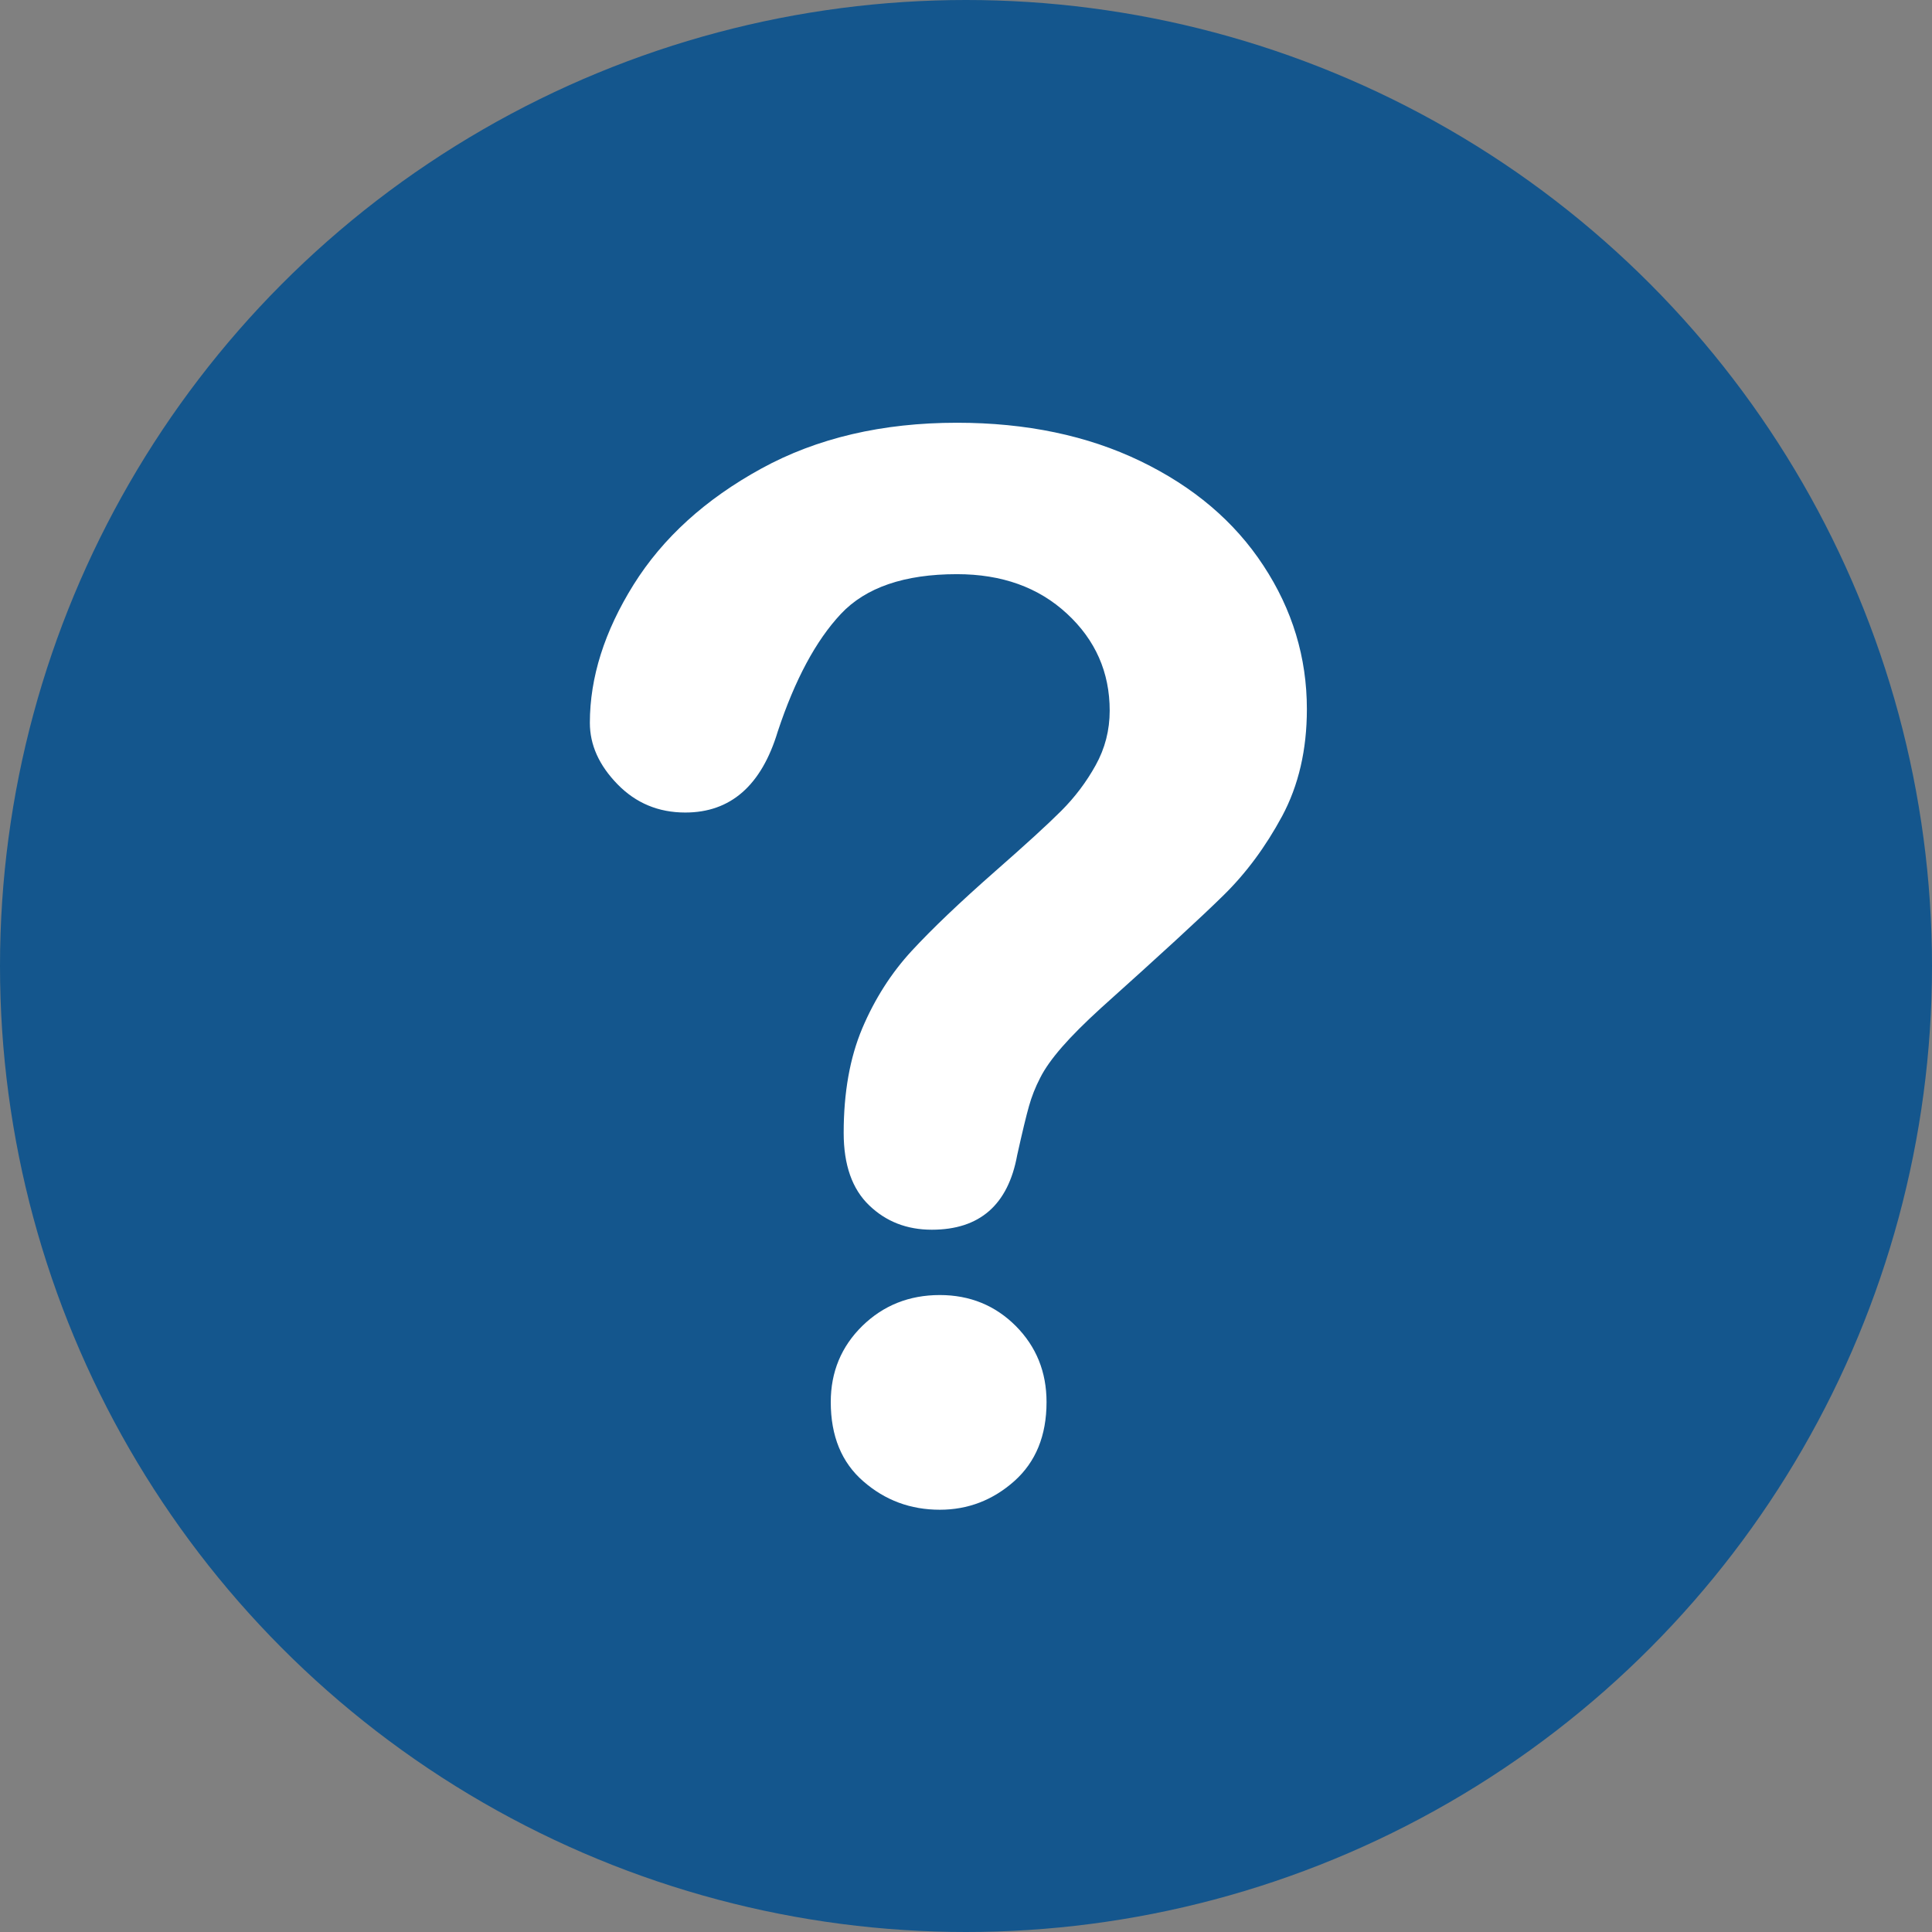 <?xml version="1.0" encoding="UTF-8"?>
<svg width="16px" height="16px" viewBox="0 0 16 16" version="1.1" xmlns="http://www.w3.org/2000/svg" xmlns:xlink="http://www.w3.org/1999/xlink">
    <rect x="0" y="0" width="16" height="16" fill="#808080" stroke="none"/>
    <!-- Generator: Sketch 51.3 (57544) - http://www.bohemiancoding.com/sketch -->
    <title>Icon / Alerts Notifications / Help - small inline</title>
    <desc>Created with Sketch.</desc>
    <defs></defs>
    <g id="Style-" stroke="none" stroke-width="1" fill="none" fill-rule="evenodd">
        <g id="Style_Icons" transform="translate(-245, -1528)">
            <g id="Alerts-Notifications" transform="translate(165, 1376)">
                <g id="Help" transform="translate(0, 120)">
                    <g id="Icon-/-Alerts-Notifications-/-Help---small-inline" transform="translate(80, 32)">
                        <g id="help---small">
                            <circle id="Oval-2" fill="#14568D" cx="8" cy="8" r="8"></circle>
                            <g id="Group" transform="translate(4.87, 3.478)" fill="#FFFFFF">
                                <path d="M2.913,9.025 C2.671,9.025 2.46,8.947 2.28,8.79 C2.1,8.634 2.01,8.415 2.01,8.133 C2.01,7.884 2.097,7.674 2.271,7.503 C2.445,7.333 2.659,7.247 2.913,7.247 C3.162,7.247 3.372,7.333 3.542,7.503 C3.712,7.674 3.797,7.884 3.797,8.133 C3.797,8.411 3.708,8.629 3.53,8.788 C3.352,8.946 3.146,9.025 2.913,9.025 L2.913,9.025 Z" id="?"></path>
                                <path d="M0.015,2.508 C0.015,2.132 0.136,1.75 0.377,1.364 C0.619,0.977 0.971,0.657 1.434,0.403 C1.897,0.149 2.438,0.023 3.055,0.023 C3.629,0.023 4.136,0.129 4.575,0.341 C5.014,0.553 5.354,0.841 5.593,1.206 C5.833,1.571 5.953,1.967 5.953,2.395 C5.953,2.732 5.884,3.027 5.748,3.281 C5.611,3.535 5.449,3.754 5.261,3.938 C5.073,4.123 4.735,4.433 4.249,4.869 C4.114,4.992 4.006,5.1 3.925,5.193 C3.844,5.286 3.783,5.371 3.744,5.449 C3.704,5.526 3.674,5.603 3.652,5.681 C3.63,5.758 3.597,5.894 3.554,6.088 C3.479,6.5 3.243,6.706 2.847,6.706 C2.641,6.706 2.468,6.639 2.328,6.504 C2.187,6.369 2.117,6.169 2.117,5.904 C2.117,5.571 2.168,5.282 2.271,5.038 C2.374,4.795 2.511,4.58 2.681,4.396 C2.851,4.212 3.081,3.993 3.37,3.739 C3.623,3.517 3.806,3.35 3.919,3.237 C4.032,3.124 4.127,2.998 4.204,2.859 C4.281,2.72 4.32,2.57 4.32,2.407 C4.32,2.09 4.202,1.822 3.966,1.604 C3.731,1.386 3.427,1.277 3.055,1.277 C2.62,1.277 2.299,1.387 2.093,1.607 C1.887,1.827 1.713,2.151 1.571,2.58 C1.436,3.027 1.181,3.251 0.805,3.251 C0.583,3.251 0.396,3.173 0.244,3.017 C0.091,2.86 0.015,2.691 0.015,2.508 L0.015,2.508 Z" id="?"></path>
                            </g>
                        </g>
                    </g>
                </g>
            </g>
        </g>
    </g>
</svg>